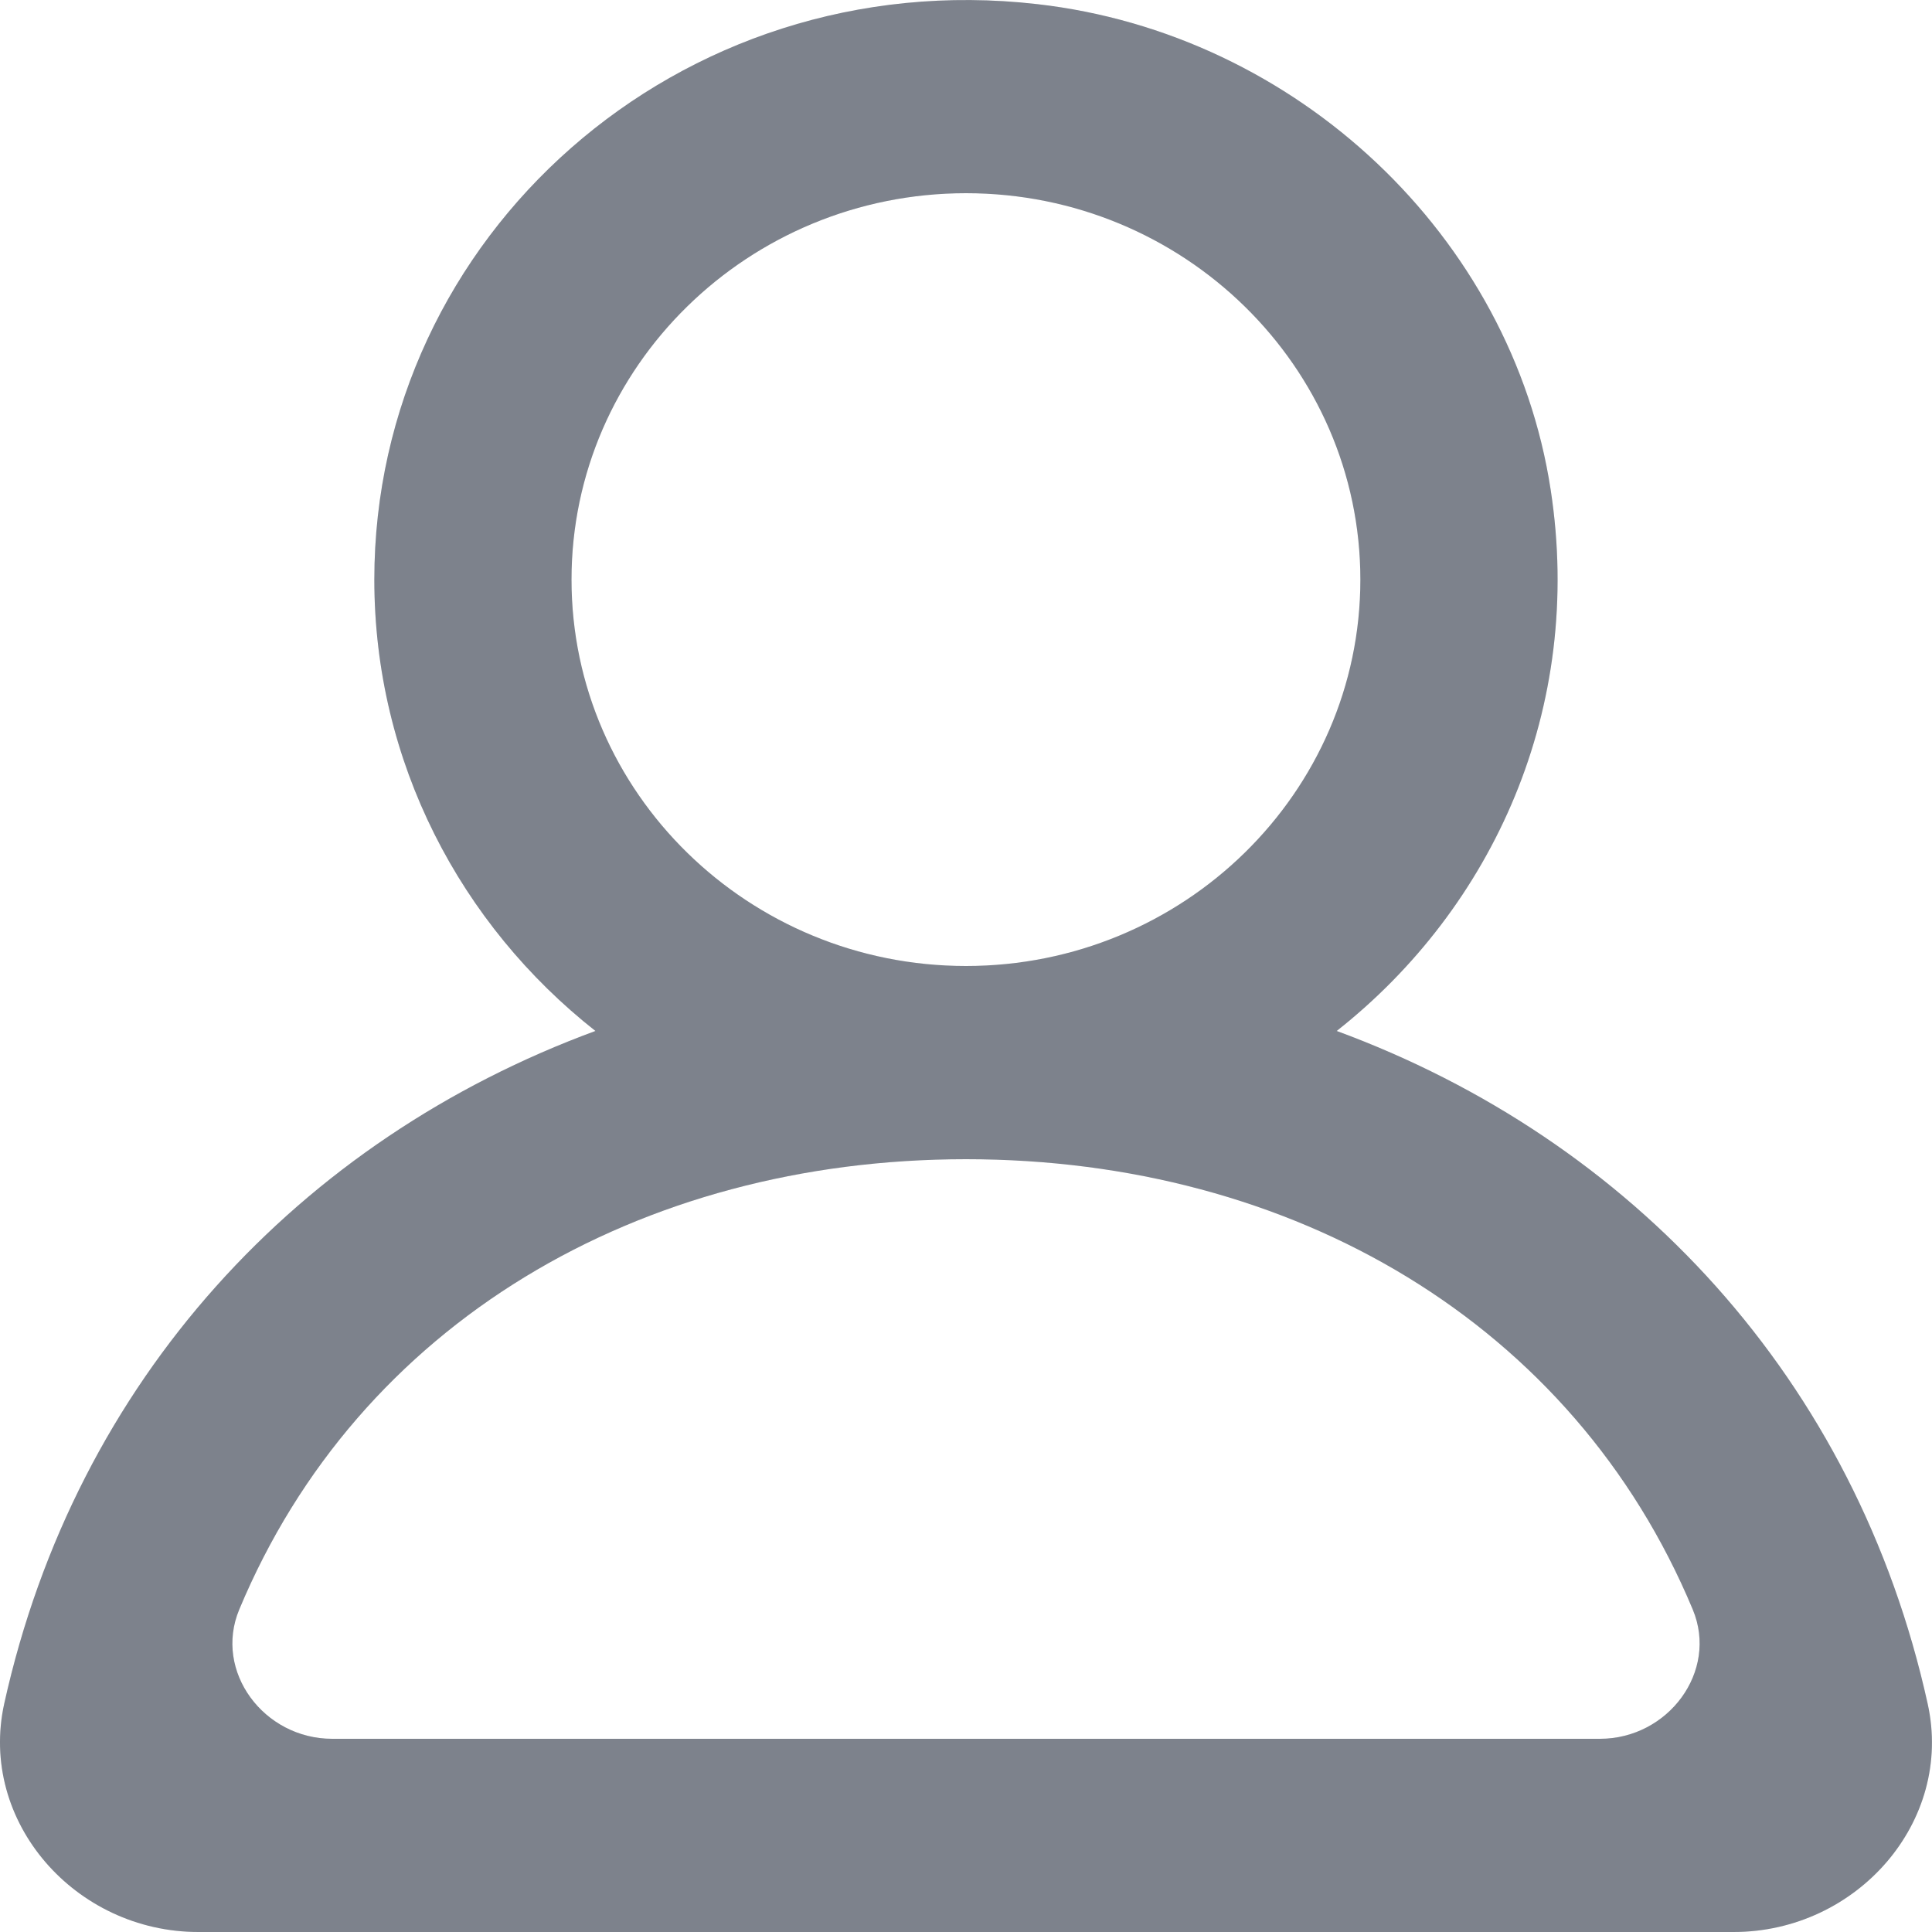 <svg width="16" height="16" viewBox="0 0 16 16" fill="none" xmlns="http://www.w3.org/2000/svg">
<g clip-path="url(#clip0_35687_37739)">
<path fill-rule="evenodd" clip-rule="evenodd" d="M13.25 14.4H2.751C2.185 14.4 1.768 13.842 1.981 13.33C2.97 10.958 5.294 9.6 8 9.6C10.707 9.6 13.03 10.958 14.019 13.33C14.232 13.842 13.815 14.4 13.25 14.4ZM4.733 4.8C4.733 3.035 6.199 1.6 8 1.6C9.801 1.6 11.266 3.035 11.266 4.8C11.266 6.565 9.801 8 8 8C6.199 8 4.733 6.565 4.733 4.8ZM15.964 14.109C15.371 11.422 13.514 9.438 11.07 8.538C12.365 7.517 13.12 5.865 12.842 4.056C12.521 1.958 10.739 0.278 8.588 0.034C5.619 -0.305 3.1 1.959 3.1 4.8C3.1 6.312 3.815 7.659 4.931 8.538C2.486 9.438 0.63 11.422 0.035 14.109C-0.18 15.086 0.623 16 1.643 16H14.357C15.377 16 16.181 15.086 15.964 14.109Z" fill="#9CA3AF"/>
<path fill-rule="evenodd" clip-rule="evenodd" d="M13.25 14.4H2.751C2.185 14.4 1.768 13.842 1.981 13.33C2.97 10.958 5.294 9.6 8 9.6C10.707 9.6 13.03 10.958 14.019 13.33C14.232 13.842 13.815 14.4 13.25 14.4ZM4.733 4.8C4.733 3.035 6.199 1.6 8 1.6C9.801 1.6 11.266 3.035 11.266 4.8C11.266 6.565 9.801 8 8 8C6.199 8 4.733 6.565 4.733 4.8ZM15.964 14.109C15.371 11.422 13.514 9.438 11.07 8.538C12.365 7.517 13.12 5.865 12.842 4.056C12.521 1.958 10.739 0.278 8.588 0.034C5.619 -0.305 3.1 1.959 3.1 4.8C3.1 6.312 3.815 7.659 4.931 8.538C2.486 9.438 0.63 11.422 0.035 14.109C-0.18 15.086 0.623 16 1.643 16H14.357C15.377 16 16.181 15.086 15.964 14.109Z" fill="black" fill-opacity="0.2"/>
</g>
<defs>
<clipPath id="clip0_35687_37739">
<rect width="16" height="16" fill="white"/>
</clipPath>
</defs>
</svg>
